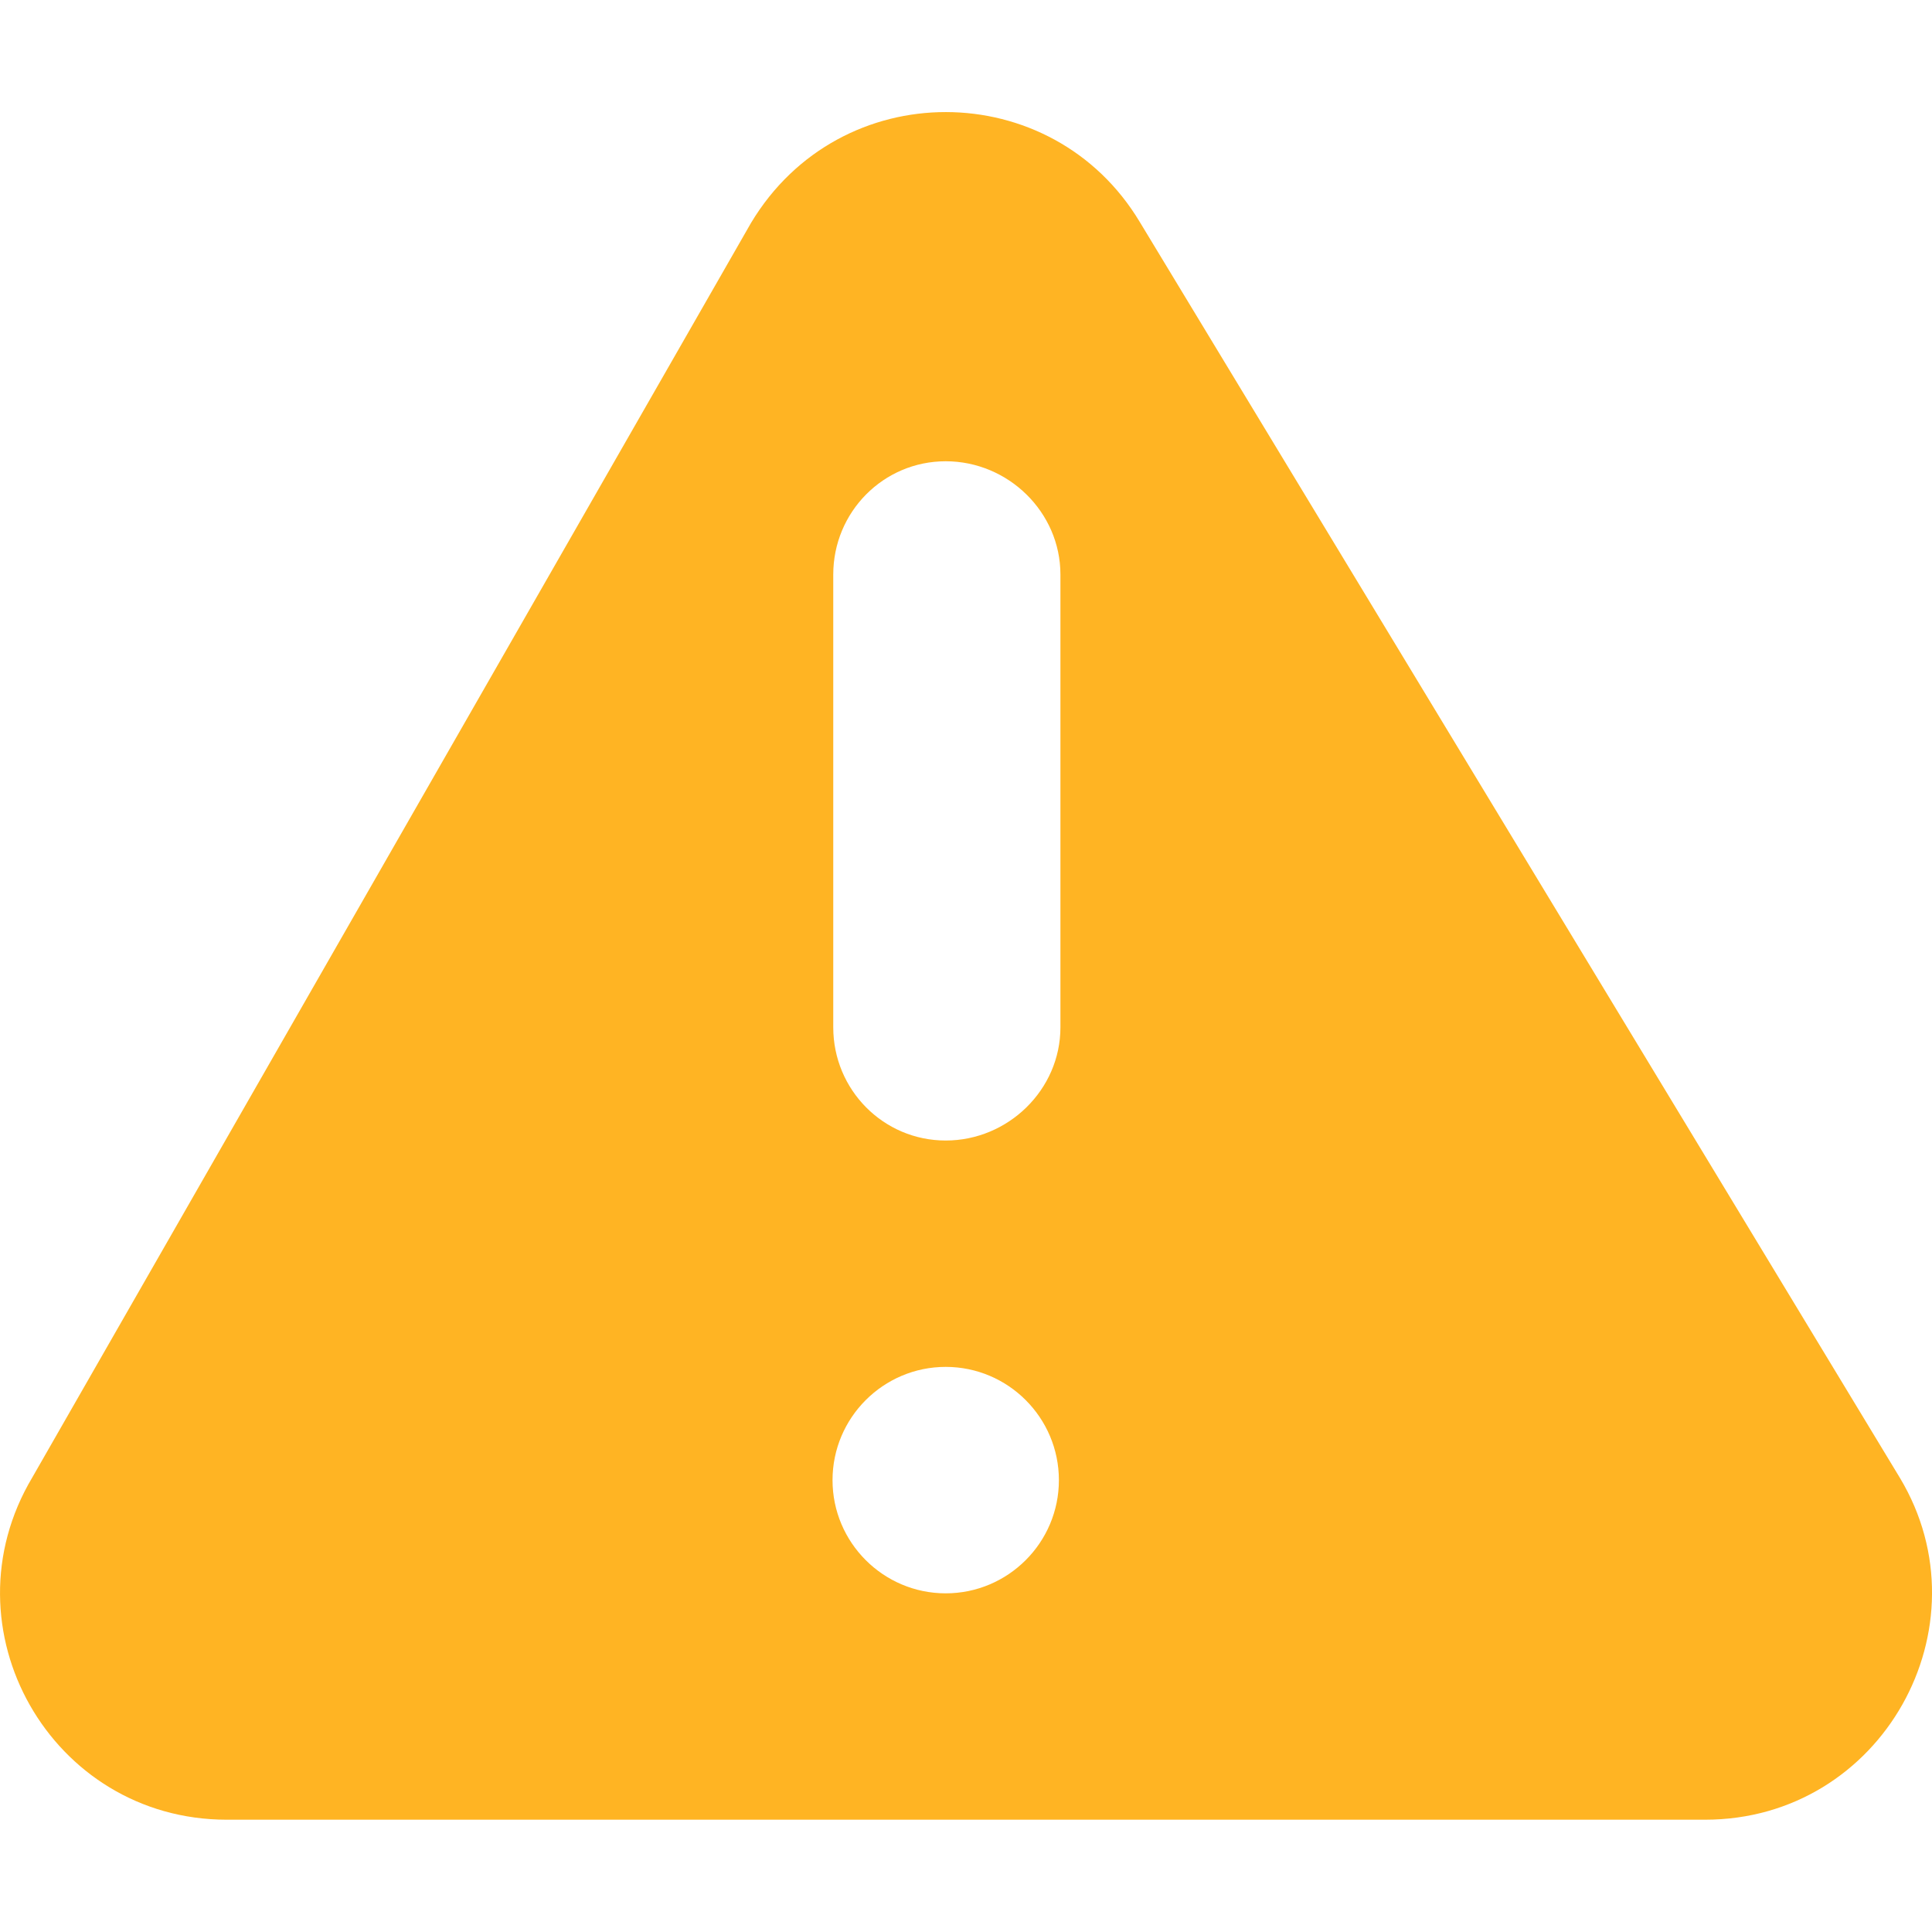 <svg width="24" height="24" viewBox="0 0 24 24" fill="none" xmlns="http://www.w3.org/2000/svg">
<g clip-path="url(#clip0_202_7552)">
<path d="M23.601 18.358L14.159 2.758C13.072 0.945 10.435 0.925 9.329 2.77L0.402 18.352C-0.717 20.228 0.634 22.605 2.817 22.605H21.181C23.379 22.605 24.711 20.207 23.601 18.358ZM11.748 19.793C10.973 19.793 10.342 19.162 10.342 18.387C10.342 17.611 10.973 16.98 11.748 16.98C12.523 16.98 13.154 17.611 13.154 18.387C13.154 19.162 12.523 19.793 11.748 19.793ZM13.173 12.762C13.173 13.537 12.523 14.168 11.748 14.168C10.973 14.168 10.351 13.537 10.351 12.762V7.137C10.351 6.361 10.973 5.73 11.748 5.73C12.523 5.73 13.173 6.361 13.173 7.137V12.762Z" fill="#FFB423"/>
</g>
<defs>
<clipPath id="clip0_202_7552">
<rect width="24" height="24" fill="white"/>
</clipPath>
</defs>
</svg>
